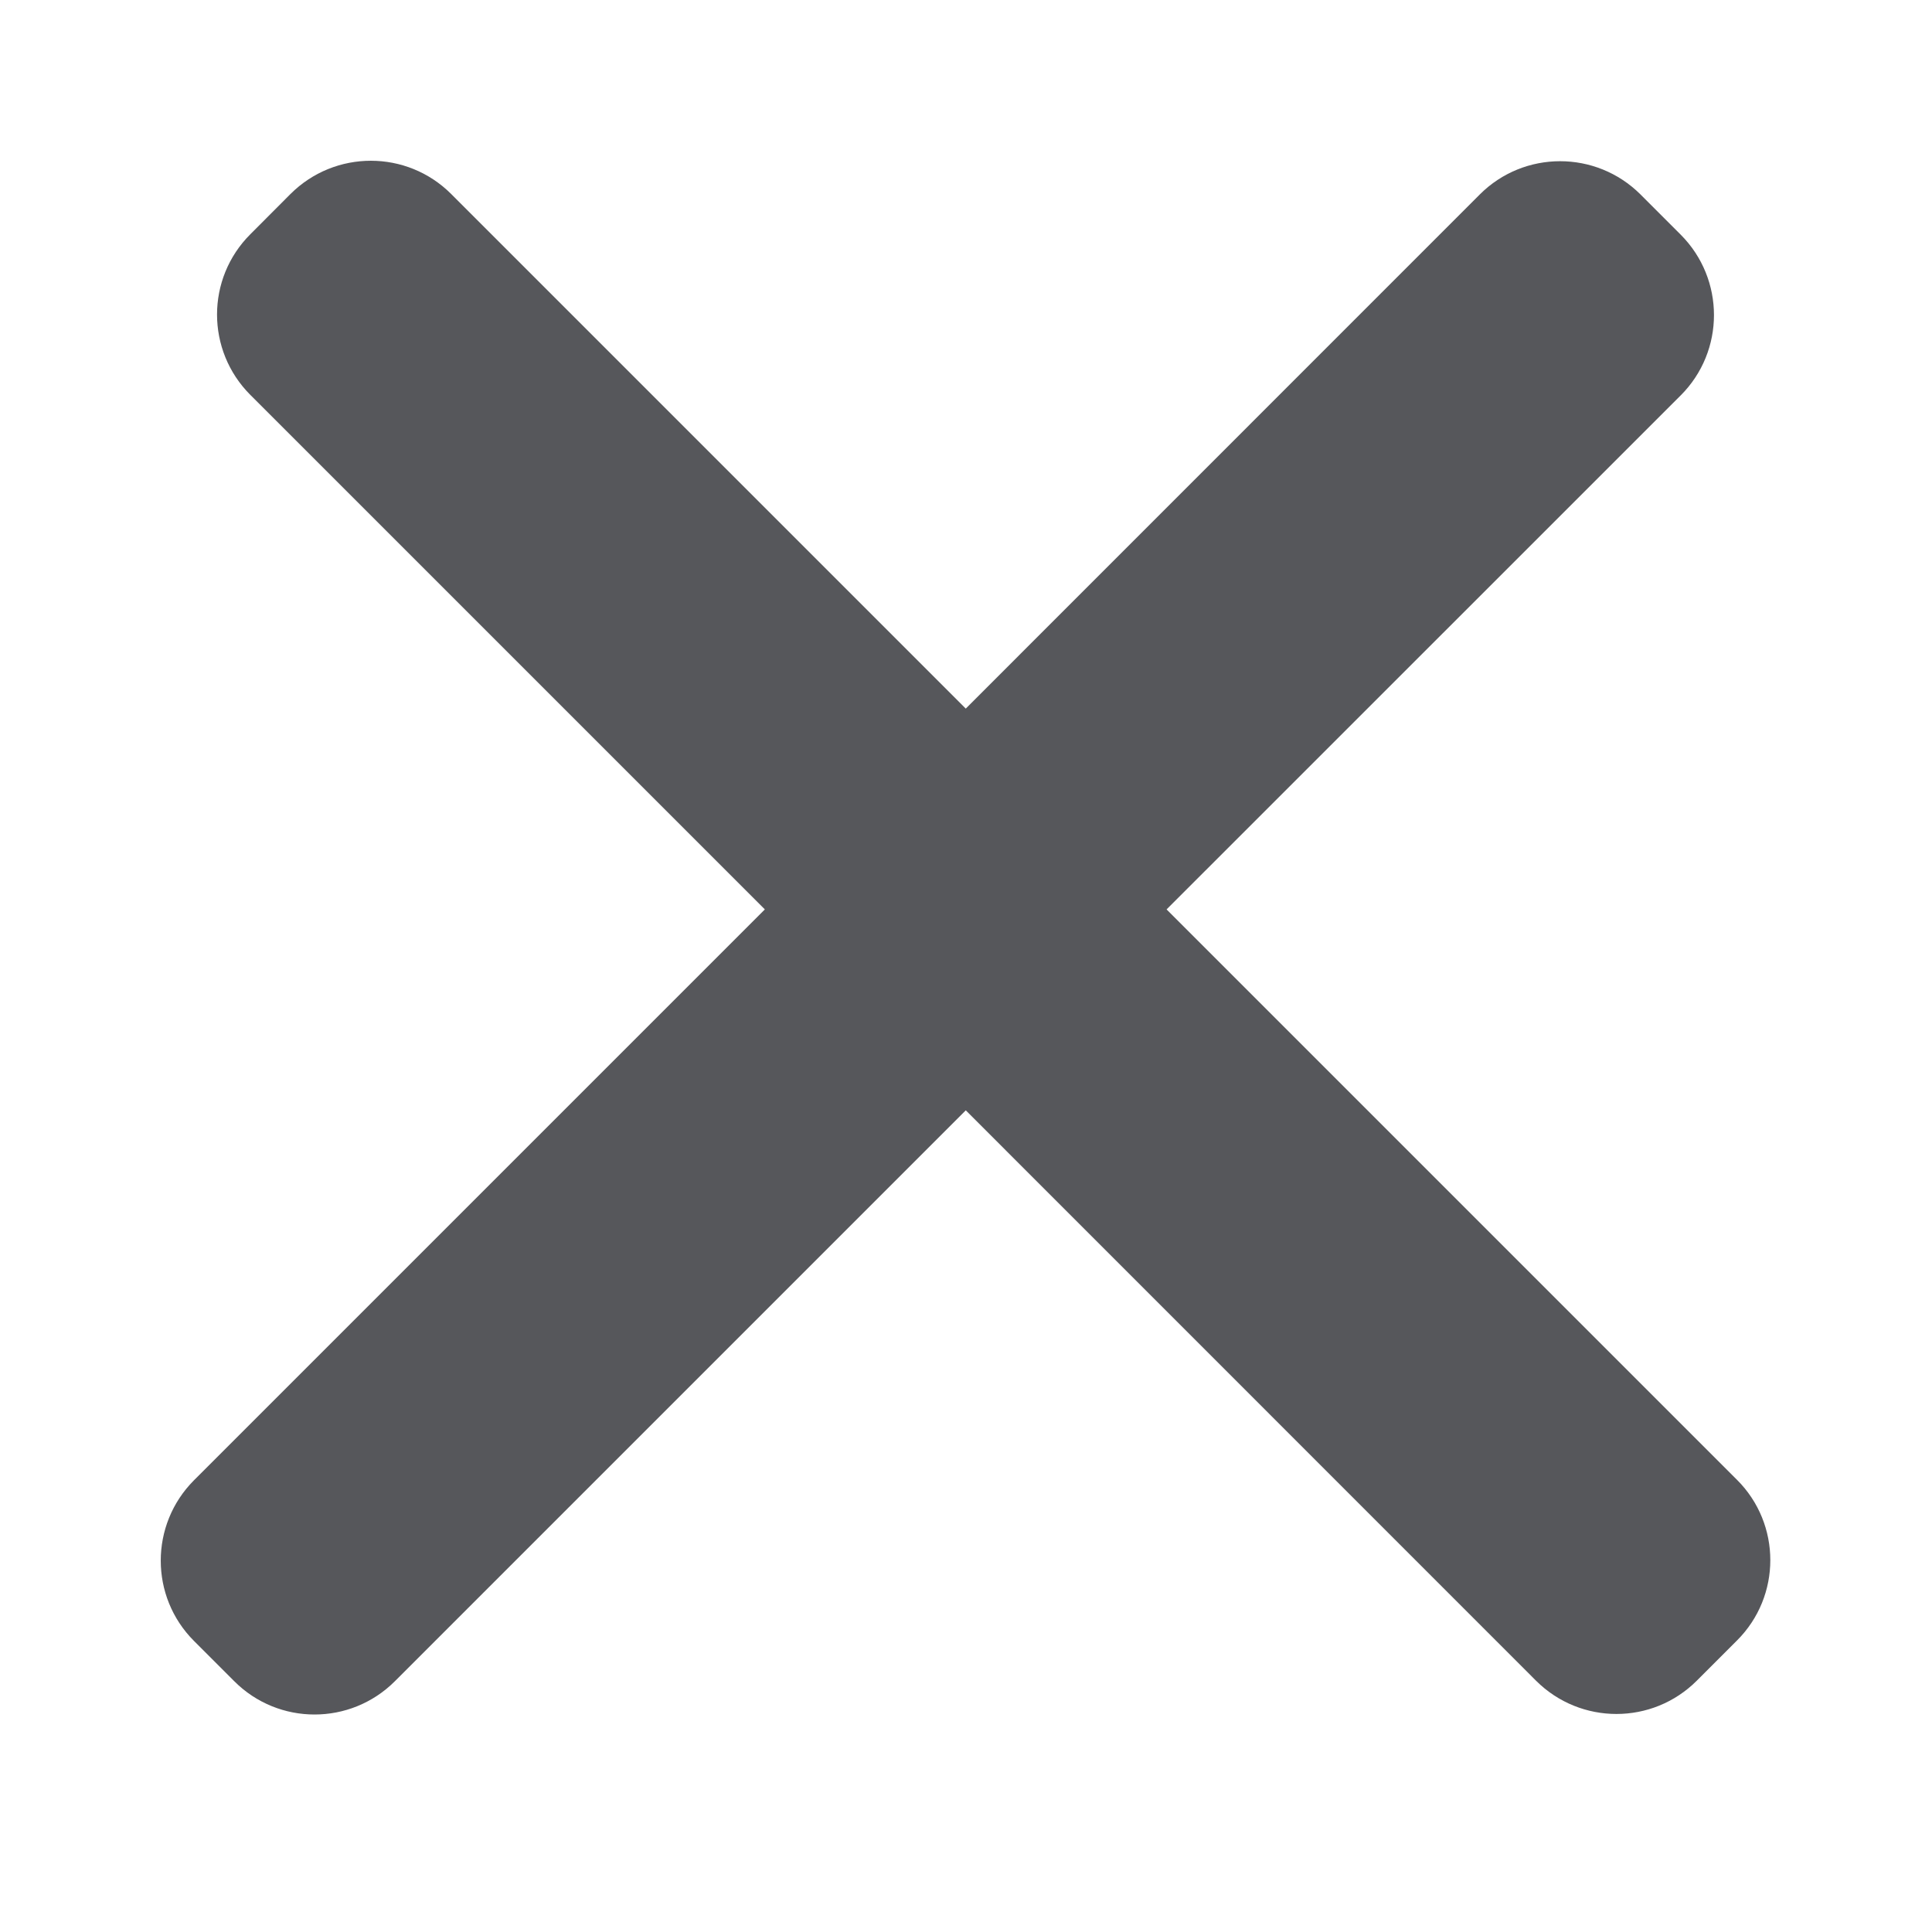 <svg xmlns="http://www.w3.org/2000/svg" width="17" height="17" viewBox="0 0 17 17" fill="none">
  <path opacity="0.72" fill-rule="evenodd" clip-rule="evenodd" d="M3.97 1.707C3.58 1.317 2.947 1.317 2.556 1.707L2.203 2.061C1.812 2.451 1.812 3.084 2.203 3.475L6.73 8.002L1.707 13.025C1.317 13.416 1.317 14.049 1.707 14.439L2.061 14.793C2.451 15.184 3.084 15.184 3.475 14.793L8.498 9.77L13.516 14.789C13.907 15.179 14.54 15.179 14.93 14.789L15.284 14.435C15.675 14.045 15.675 13.411 15.284 13.021L10.265 8.002L14.789 3.479C15.179 3.089 15.179 2.456 14.789 2.065L14.435 1.711C14.044 1.321 13.411 1.321 13.021 1.711L8.498 6.235L3.97 1.707Z" fill="#15171C"/>
</svg>